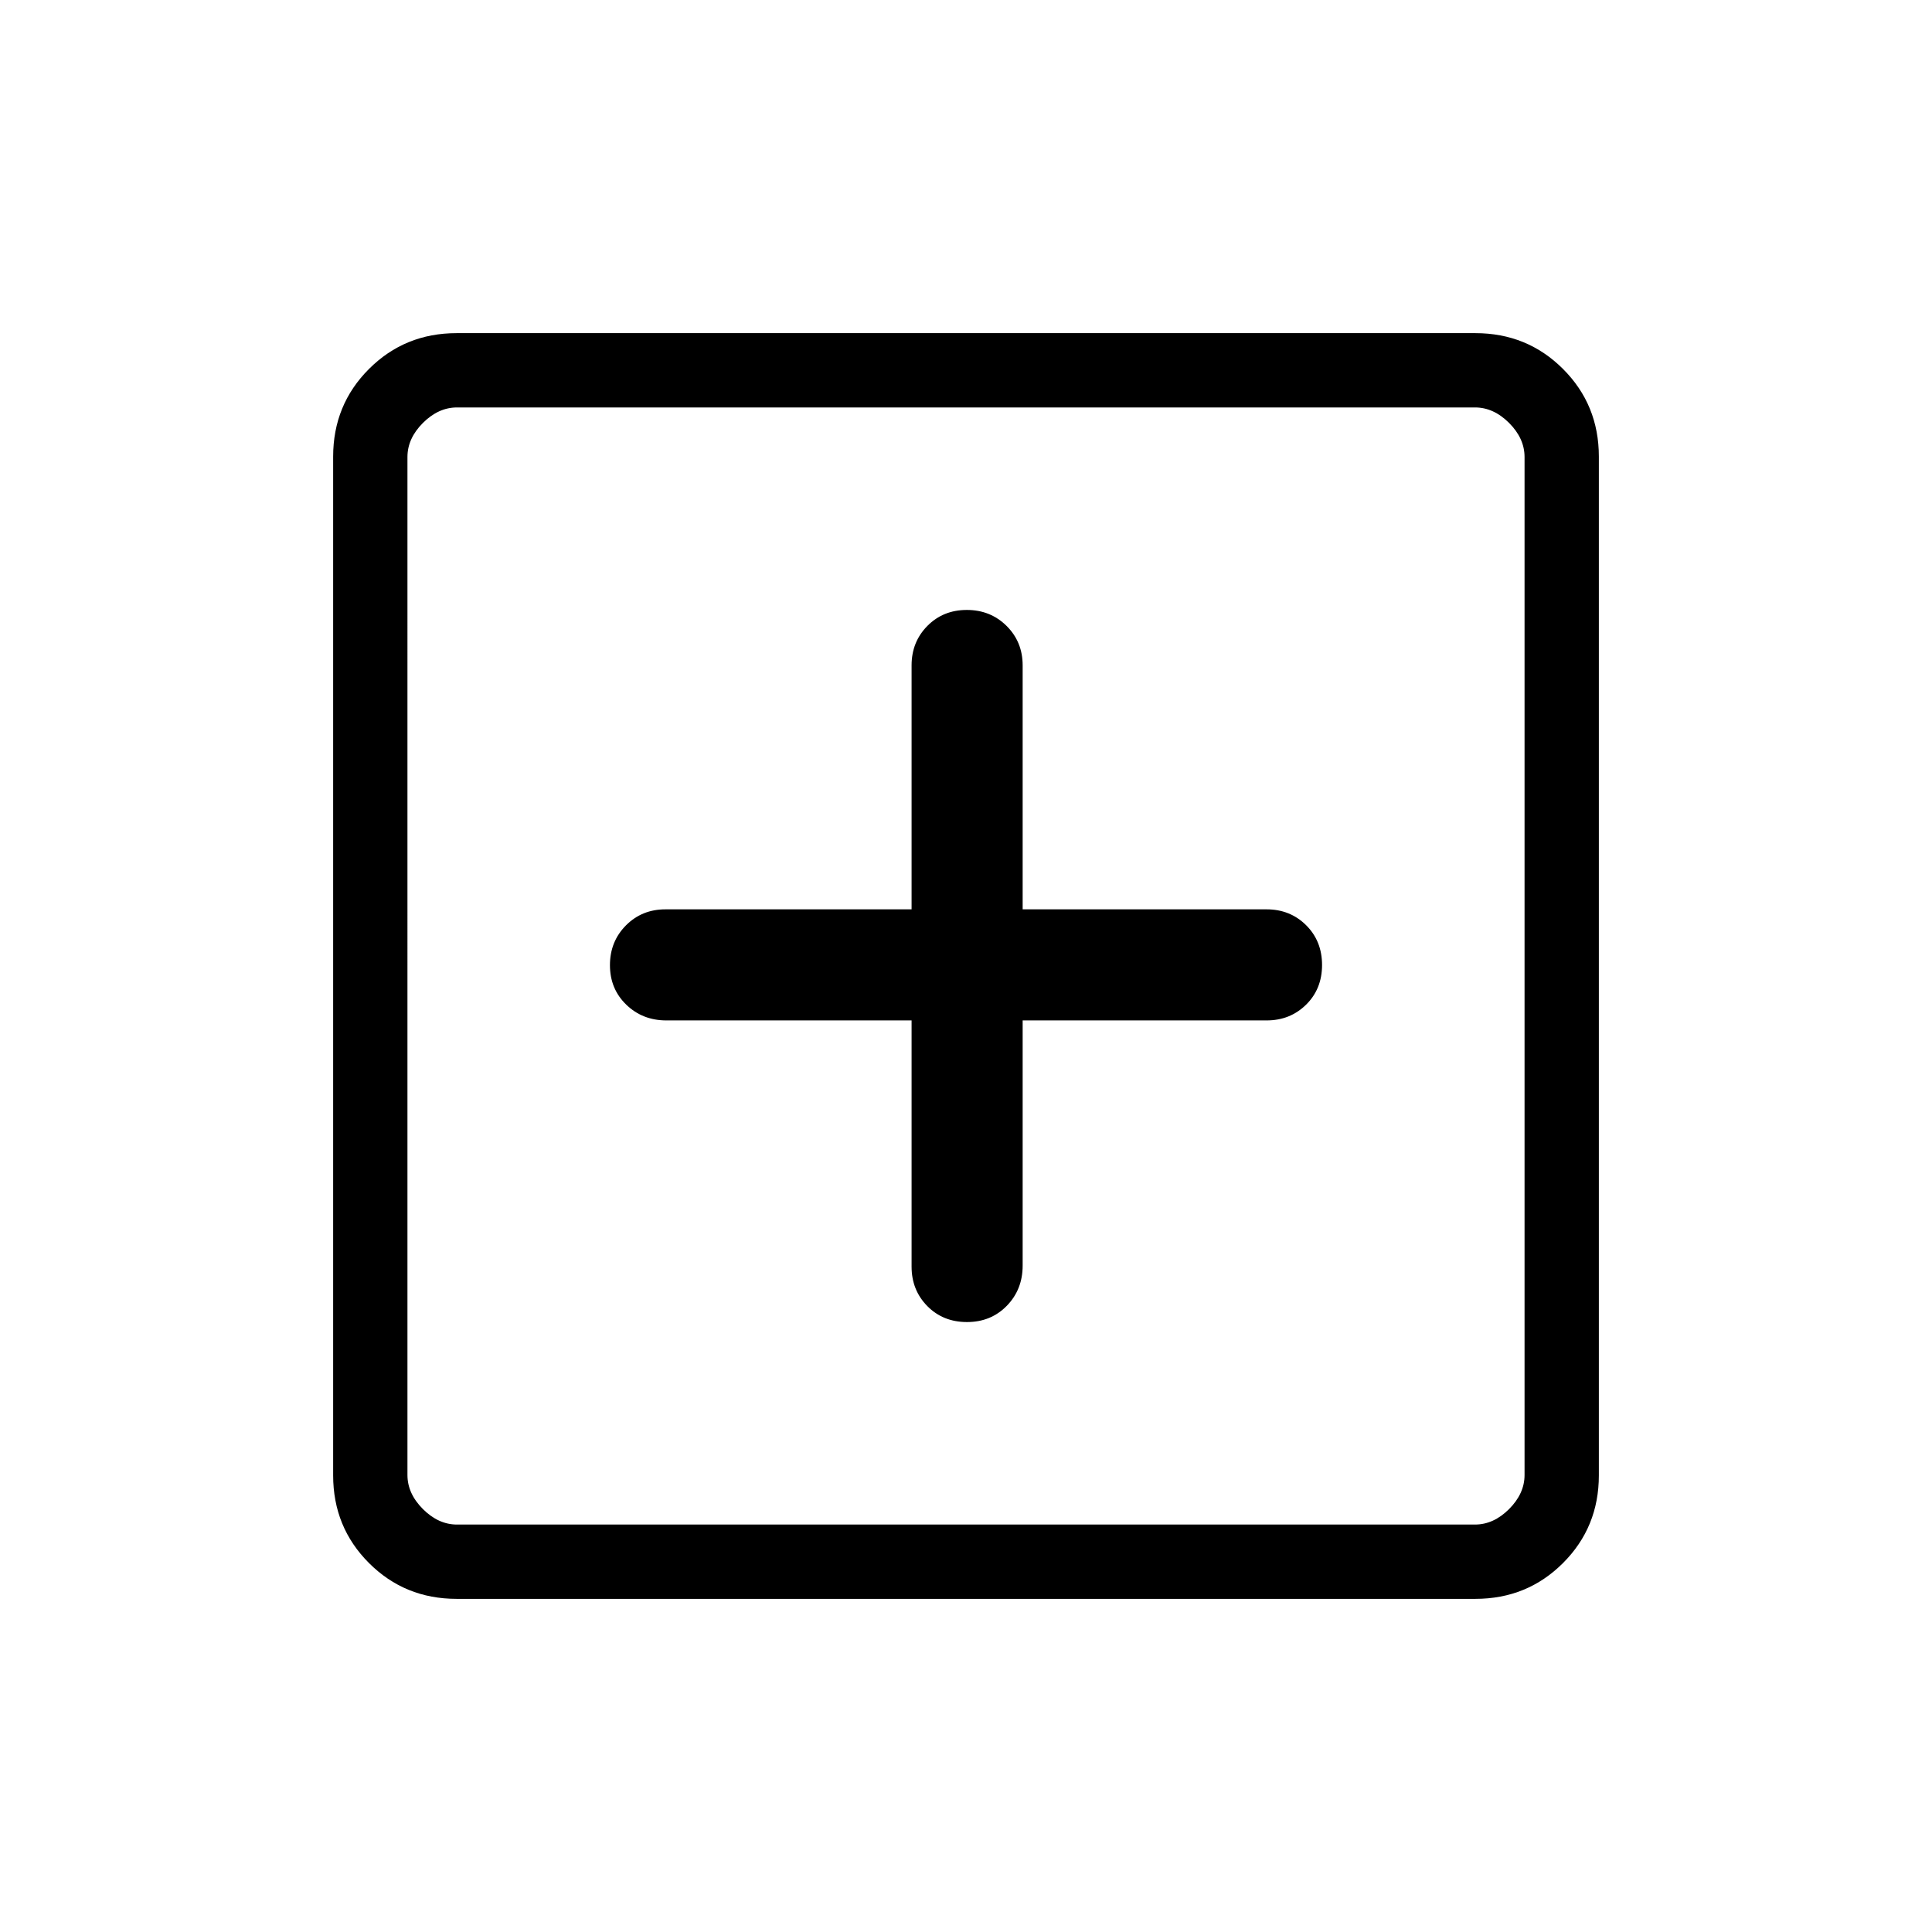 <svg xmlns="http://www.w3.org/2000/svg" height="24" viewBox="0 -960 960 960" width="24"><path d="M452.96-452.96v122.34q0 11.67 7.82 19.61 7.81 7.93 19.72 7.93 11.9 0 19.78-8.08 7.87-8.08 7.87-19.96v-121.84h121.23q11.67 0 19.61-7.82 7.93-7.81 7.93-19.72 0-11.9-7.93-19.78-7.94-7.87-19.61-7.87H508.15v-121.23q0-11.67-7.99-19.61-8-7.93-19.75-7.93-11.76 0-19.6 7.93-7.85 7.94-7.85 19.61v121.23H330.62q-11.67 0-19.61 7.99-7.93 8-7.93 19.75 0 11.76 8.08 19.6 8.08 7.85 19.96 7.85h121.84ZM226.89-165.54q-25.75 0-43.55-17.8-17.8-17.8-17.8-43.55v-506.22q0-25.75 17.8-43.55 17.8-17.8 43.55-17.8h506.22q25.75 0 43.55 17.8 17.8 17.8 17.8 43.55v506.22q0 25.75-17.8 43.55-17.8 17.8-43.55 17.8H226.89Zm.19-36.92h505.84q9.23 0 16.93-7.69 7.69-7.7 7.69-16.93v-505.84q0-9.23-7.69-16.93-7.7-7.69-16.93-7.69H227.08q-9.23 0-16.93 7.69-7.69 7.7-7.69 16.93v505.84q0 9.23 7.69 16.93 7.7 7.69 16.93 7.69Zm-24.62-555.08V-202.46-757.54Z"/></svg>